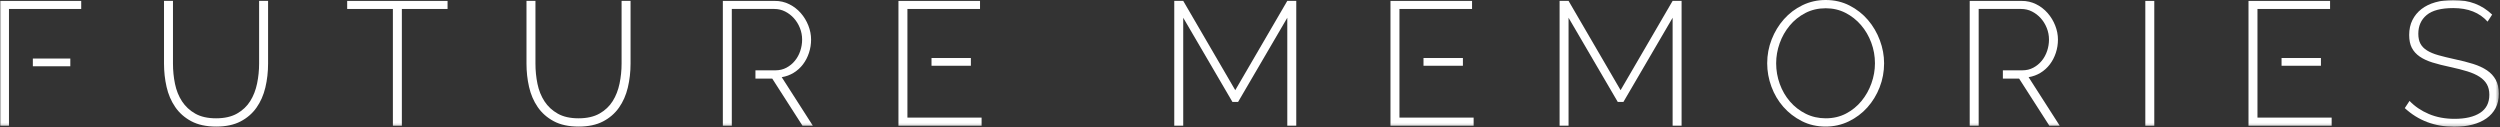 <?xml version="1.0" encoding="UTF-8"?>
<svg width="824px" height="42px" viewBox="0 0 824 42" version="1.1" xmlns="http://www.w3.org/2000/svg" xmlns:xlink="http://www.w3.org/1999/xlink">
    <rect x="0" y="0" width="824" height="42" fill="#333333" stroke="none"/>
    <!-- Generator: Sketch 41.2 (35397) - http://www.bohemiancoding.com/sketch -->
    <title>Future Memories</title>
    <desc>Created with Sketch.</desc>
    <defs>
        <polygon id="path-1" points="0 41.775 823.614 41.775 823.614 -0 0 -0"></polygon>
    </defs>
    <g id="FM-site" stroke="none" stroke-width="1" fill="none" fill-rule="evenodd">
        <g id="Desktop-13-15&quot;-Website-4.1" transform="translate(-228, -390)">
            <g id="Future-Memories" transform="translate(0, 71)">
                <g transform="translate(228, 319)">
                    <path d="M71.208,38.994 C73.989,38.994 76.297,38.473 78.132,37.43 C79.966,36.387 81.415,35.016 82.477,33.316 C83.54,31.617 84.293,29.686 84.737,27.522 C85.181,25.359 85.403,23.176 85.403,20.975 L85.403,0.29 L88.359,0.29 L88.359,20.975 C88.359,23.718 88.059,26.344 87.46,28.854 C86.861,31.366 85.886,33.577 84.534,35.489 C83.182,37.401 81.424,38.917 79.262,40.037 C77.098,41.158 74.433,41.717 71.266,41.717 C67.982,41.717 65.24,41.129 63.039,39.95 C60.837,38.772 59.069,37.208 57.737,35.257 C56.404,33.307 55.457,31.095 54.898,28.623 C54.337,26.152 54.058,23.602 54.058,20.975 L54.058,0.29 L57.013,0.29 L57.013,20.975 C57.013,23.255 57.234,25.475 57.679,27.638 C58.123,29.802 58.896,31.723 59.997,33.403 C61.097,35.083 62.555,36.436 64.371,37.459 C66.186,38.483 68.465,38.994 71.208,38.994 L71.208,38.994 Z" id="Fill-1" fill="#FFFFFF"></path>
                    <path d="M190.68,38.994 C193.461,38.994 195.769,38.473 197.604,37.43 C199.438,36.387 200.887,35.016 201.949,33.316 C203.012,31.617 203.765,29.686 204.209,27.522 C204.653,25.359 204.875,23.176 204.875,20.975 L204.875,0.29 L207.831,0.29 L207.831,20.975 C207.831,23.718 207.531,26.344 206.932,28.854 C206.333,31.366 205.358,33.577 204.006,35.489 C202.654,37.401 200.896,38.917 198.734,40.037 C196.57,41.158 193.905,41.717 190.738,41.717 C187.454,41.717 184.712,41.129 182.511,39.95 C180.309,38.772 178.541,37.208 177.209,35.257 C175.876,33.307 174.929,31.095 174.37,28.623 C173.809,26.152 173.53,23.602 173.53,20.975 L173.53,0.29 L176.485,0.29 L176.485,20.975 C176.485,23.255 176.706,25.475 177.151,27.638 C177.595,29.802 178.368,31.723 179.469,33.403 C180.569,35.083 182.027,36.436 183.843,37.459 C185.658,38.483 187.937,38.994 190.68,38.994" id="Fill-3" fill="#FFFFFF"></path>
                    <polygon id="Fill-5" fill="#FFFFFF" points="424.292 41.427 424.292 5.852 408.069 33.605 406.216 33.605 389.992 5.852 389.992 41.427 387.037 41.427 387.037 0.29 389.992 0.29 407.142 29.723 424.292 0.29 427.248 0.29 427.248 41.427"></polygon>
                    <polygon id="Fill-7" fill="#FFFFFF" points="551.296 41.427 551.296 5.852 535.073 33.605 533.219 33.605 516.996 5.852 516.996 41.427 514.041 41.427 514.041 0.29 516.996 0.29 534.146 29.723 551.296 0.29 554.251 0.29 554.251 41.427"></polygon>
                    <path d="M585.423,20.858 C585.423,23.215 585.819,25.484 586.611,27.666 C587.402,29.849 588.523,31.779 589.971,33.46 C591.42,35.14 593.148,36.483 595.157,37.487 C597.165,38.492 599.367,38.993 601.762,38.993 C604.233,38.993 606.465,38.472 608.454,37.429 C610.444,36.386 612.142,35.005 613.553,33.286 C614.962,31.568 616.053,29.627 616.826,27.463 C617.599,25.3 617.985,23.099 617.985,20.858 C617.985,18.502 617.58,16.233 616.768,14.05 C615.957,11.868 614.828,9.937 613.379,8.256 C611.931,6.576 610.222,5.234 608.252,4.229 C606.281,3.225 604.118,2.723 601.762,2.723 C599.29,2.723 597.05,3.244 595.041,4.287 C593.032,5.33 591.313,6.711 589.884,8.43 C588.455,10.149 587.354,12.09 586.582,14.253 C585.809,16.416 585.423,18.618 585.423,20.858 M601.704,41.716 C598.845,41.716 596.238,41.118 593.882,39.921 C591.526,38.723 589.498,37.159 587.798,35.227 C586.099,33.296 584.786,31.076 583.859,28.564 C582.931,26.053 582.468,23.485 582.468,20.858 C582.468,18.116 582.961,15.489 583.945,12.978 C584.931,10.468 586.282,8.247 588.001,6.315 C589.72,4.384 591.758,2.848 594.114,1.709 C596.47,0.57 599.019,0 601.762,0 C604.62,0 607.238,0.608 609.613,1.825 C611.988,3.041 614.016,4.635 615.697,6.605 C617.377,8.575 618.681,10.806 619.608,13.297 C620.535,15.788 620.999,18.308 620.999,20.858 C620.999,23.639 620.506,26.285 619.521,28.796 C618.536,31.307 617.184,33.518 615.465,35.43 C613.746,37.342 611.708,38.868 609.353,40.007 C606.996,41.147 604.446,41.716 601.704,41.716" id="Fill-9" fill="#FFFFFF"></path>
                    <mask id="mask-2" fill="white">
                        <use xlink:href="#path-1"></use>
                    </mask>
                    <g id="Clip-12"></g>
                    <polygon id="Fill-11" fill="#FFFFFF" mask="url(#mask-2)" points="707.097 41.427 710.052 41.427 710.052 0.29 707.097 0.29"></polygon>
                    <path d="M819.906,7.127 C817.241,4.152 813.475,2.664 808.608,2.664 C804.59,2.664 801.664,3.429 799.829,4.954 C797.995,6.481 797.077,8.537 797.077,11.124 C797.077,12.438 797.309,13.528 797.773,14.398 C798.236,15.267 798.96,16.012 799.946,16.628 C800.931,17.247 802.177,17.768 803.683,18.194 C805.189,18.619 807.004,19.062 809.129,19.526 C811.332,19.989 813.33,20.502 815.126,21.061 C816.922,21.622 818.447,22.326 819.703,23.177 C820.958,24.026 821.924,25.07 822.6,26.305 C823.276,27.541 823.614,29.067 823.614,30.881 C823.614,32.699 823.257,34.282 822.543,35.633 C821.828,36.986 820.824,38.115 819.529,39.023 C818.235,39.931 816.691,40.615 814.894,41.08 C813.098,41.544 811.1,41.775 808.897,41.775 C802.485,41.775 797.058,39.728 792.616,35.633 L794.18,33.258 C795.919,35.074 798.043,36.513 800.554,37.574 C803.065,38.638 805.885,39.167 809.014,39.167 C812.606,39.167 815.416,38.511 817.444,37.197 C819.471,35.885 820.485,33.895 820.485,31.23 C820.485,29.878 820.215,28.73 819.674,27.782 C819.133,26.837 818.332,26.015 817.27,25.32 C816.207,24.625 814.866,24.026 813.243,23.523 C811.621,23.023 809.728,22.538 807.565,22.075 C805.363,21.611 803.422,21.119 801.742,20.598 C800.061,20.076 798.651,19.421 797.512,18.628 C796.372,17.837 795.513,16.881 794.934,15.759 C794.355,14.64 794.065,13.23 794.065,11.53 C794.065,9.677 794.421,8.034 795.137,6.606 C795.851,5.176 796.846,3.969 798.121,2.985 C799.395,2 800.92,1.256 802.698,0.753 C804.474,0.252 806.444,-0.001 808.608,-0.001 C811.273,-0.001 813.649,0.397 815.735,1.188 C817.82,1.98 819.712,3.187 821.412,4.809 L819.906,7.127 Z" id="Fill-13" fill="#FFFFFF" mask="url(#mask-2)"></path>
                    <polygon id="Fill-14" fill="#FFFFFF" mask="url(#mask-2)" points="10.826 21.844 23.176 21.844 23.176 19.294 10.826 19.294"></polygon>
                    <polyline id="Fill-15" fill="#FFFFFF" mask="url(#mask-2)" points="2.955 2.955 26.768 2.955 26.768 0.29 0 0.29 0 41.427 2.955 41.427"></polyline>
                    <path d="M241.203,2.955 L255.225,2.955 C256.5,2.955 257.688,3.236 258.788,3.795 C259.889,4.356 260.853,5.099 261.685,6.026 C262.515,6.953 263.171,8.025 263.656,9.242 C264.137,10.458 264.38,11.724 264.38,13.037 C264.38,14.312 264.176,15.557 263.771,16.774 C263.365,17.991 262.776,19.072 262.003,20.018 C261.231,20.966 260.303,21.728 259.223,22.307 C258.14,22.887 256.942,23.176 255.631,23.176 L248.995,23.176 L248.995,25.9 L254.53,25.9 L264.495,41.427 L267.913,41.427 L257.659,25.436 C259.087,25.204 260.401,24.722 261.598,23.988 C262.796,23.254 263.818,22.327 264.67,21.206 C265.517,20.086 266.175,18.822 266.639,17.411 C267.103,16.002 267.334,14.543 267.334,13.037 C267.334,11.492 267.034,9.957 266.437,8.43 C265.837,6.905 265.007,5.533 263.945,4.317 C262.882,3.1 261.618,2.125 260.149,1.391 C258.682,0.658 257.079,0.29 255.34,0.29 L238.249,0.29 L238.249,41.427 L241.203,41.427" id="Fill-16" fill="#FFFFFF" mask="url(#mask-2)"></path>
                    <polyline id="Fill-17" fill="#FFFFFF" mask="url(#mask-2)" points="299.085 2.955 323.014 2.955 323.014 0.29 296.13 0.29 296.13 41.427 323.535 41.427 323.535 38.762 299.085 38.762"></polyline>
                    <polygon id="Fill-18" fill="#FFFFFF" mask="url(#mask-2)" points="307.026 21.671 320.001 21.671 320.001 19.121 307.026 19.121"></polygon>
                    <polyline id="Fill-19" fill="#FFFFFF" mask="url(#mask-2)" points="461.258 2.955 485.187 2.955 485.187 0.29 458.302 0.29 458.302 41.427 485.708 41.427 485.708 38.762 461.258 38.762"></polyline>
                    <polygon id="Fill-20" fill="#FFFFFF" mask="url(#mask-2)" points="469.186 21.671 482.175 21.671 482.175 19.121 469.186 19.121"></polygon>
                    <path d="M652.17,2.955 L666.191,2.955 C667.466,2.955 668.654,3.236 669.755,3.795 C670.856,4.356 671.821,5.099 672.652,6.026 C673.482,6.953 674.139,8.025 674.622,9.242 C675.104,10.458 675.346,11.724 675.346,13.037 C675.346,14.312 675.144,15.557 674.737,16.774 C674.332,17.991 673.743,19.072 672.971,20.018 C672.197,20.966 671.27,21.728 670.189,22.307 C669.107,22.887 667.91,23.176 666.597,23.176 L660.148,23.176 L660.148,25.9 L665.496,25.9 L675.462,41.427 L678.88,41.427 L668.625,25.436 C670.053,25.204 671.367,24.722 672.564,23.988 C673.762,23.254 674.786,22.327 675.636,21.206 C676.485,20.086 677.142,18.822 677.606,17.411 C678.069,16.002 678.301,14.543 678.301,13.037 C678.301,11.492 678.001,9.957 677.402,8.43 C676.804,6.905 675.973,5.533 674.912,4.317 C673.849,3.1 672.584,2.125 671.116,1.391 C669.648,0.658 668.046,0.29 666.308,0.29 L649.215,0.29 L649.215,41.427 L652.17,41.427" id="Fill-21" fill="#FFFFFF" mask="url(#mask-2)"></path>
                    <polygon id="Fill-22" fill="#FFFFFF" mask="url(#mask-2)" points="752.001 21.671 764.978 21.671 764.978 19.121 752.001 19.121"></polygon>
                    <polyline id="Fill-23" fill="#FFFFFF" mask="url(#mask-2)" points="744.062 2.955 767.991 2.955 767.991 0.29 741.107 0.29 741.107 41.427 768.512 41.427 768.512 38.762 744.062 38.762"></polyline>
                    <polygon id="Fill-24" fill="#FFFFFF" mask="url(#mask-2)" points="147.515 2.955 132.451 2.955 132.451 41.427 129.495 41.427 129.495 2.955 114.431 2.955 114.431 0.29 147.515 0.29"></polygon>
                </g>
            </g>
        </g>
    </g>
</svg>